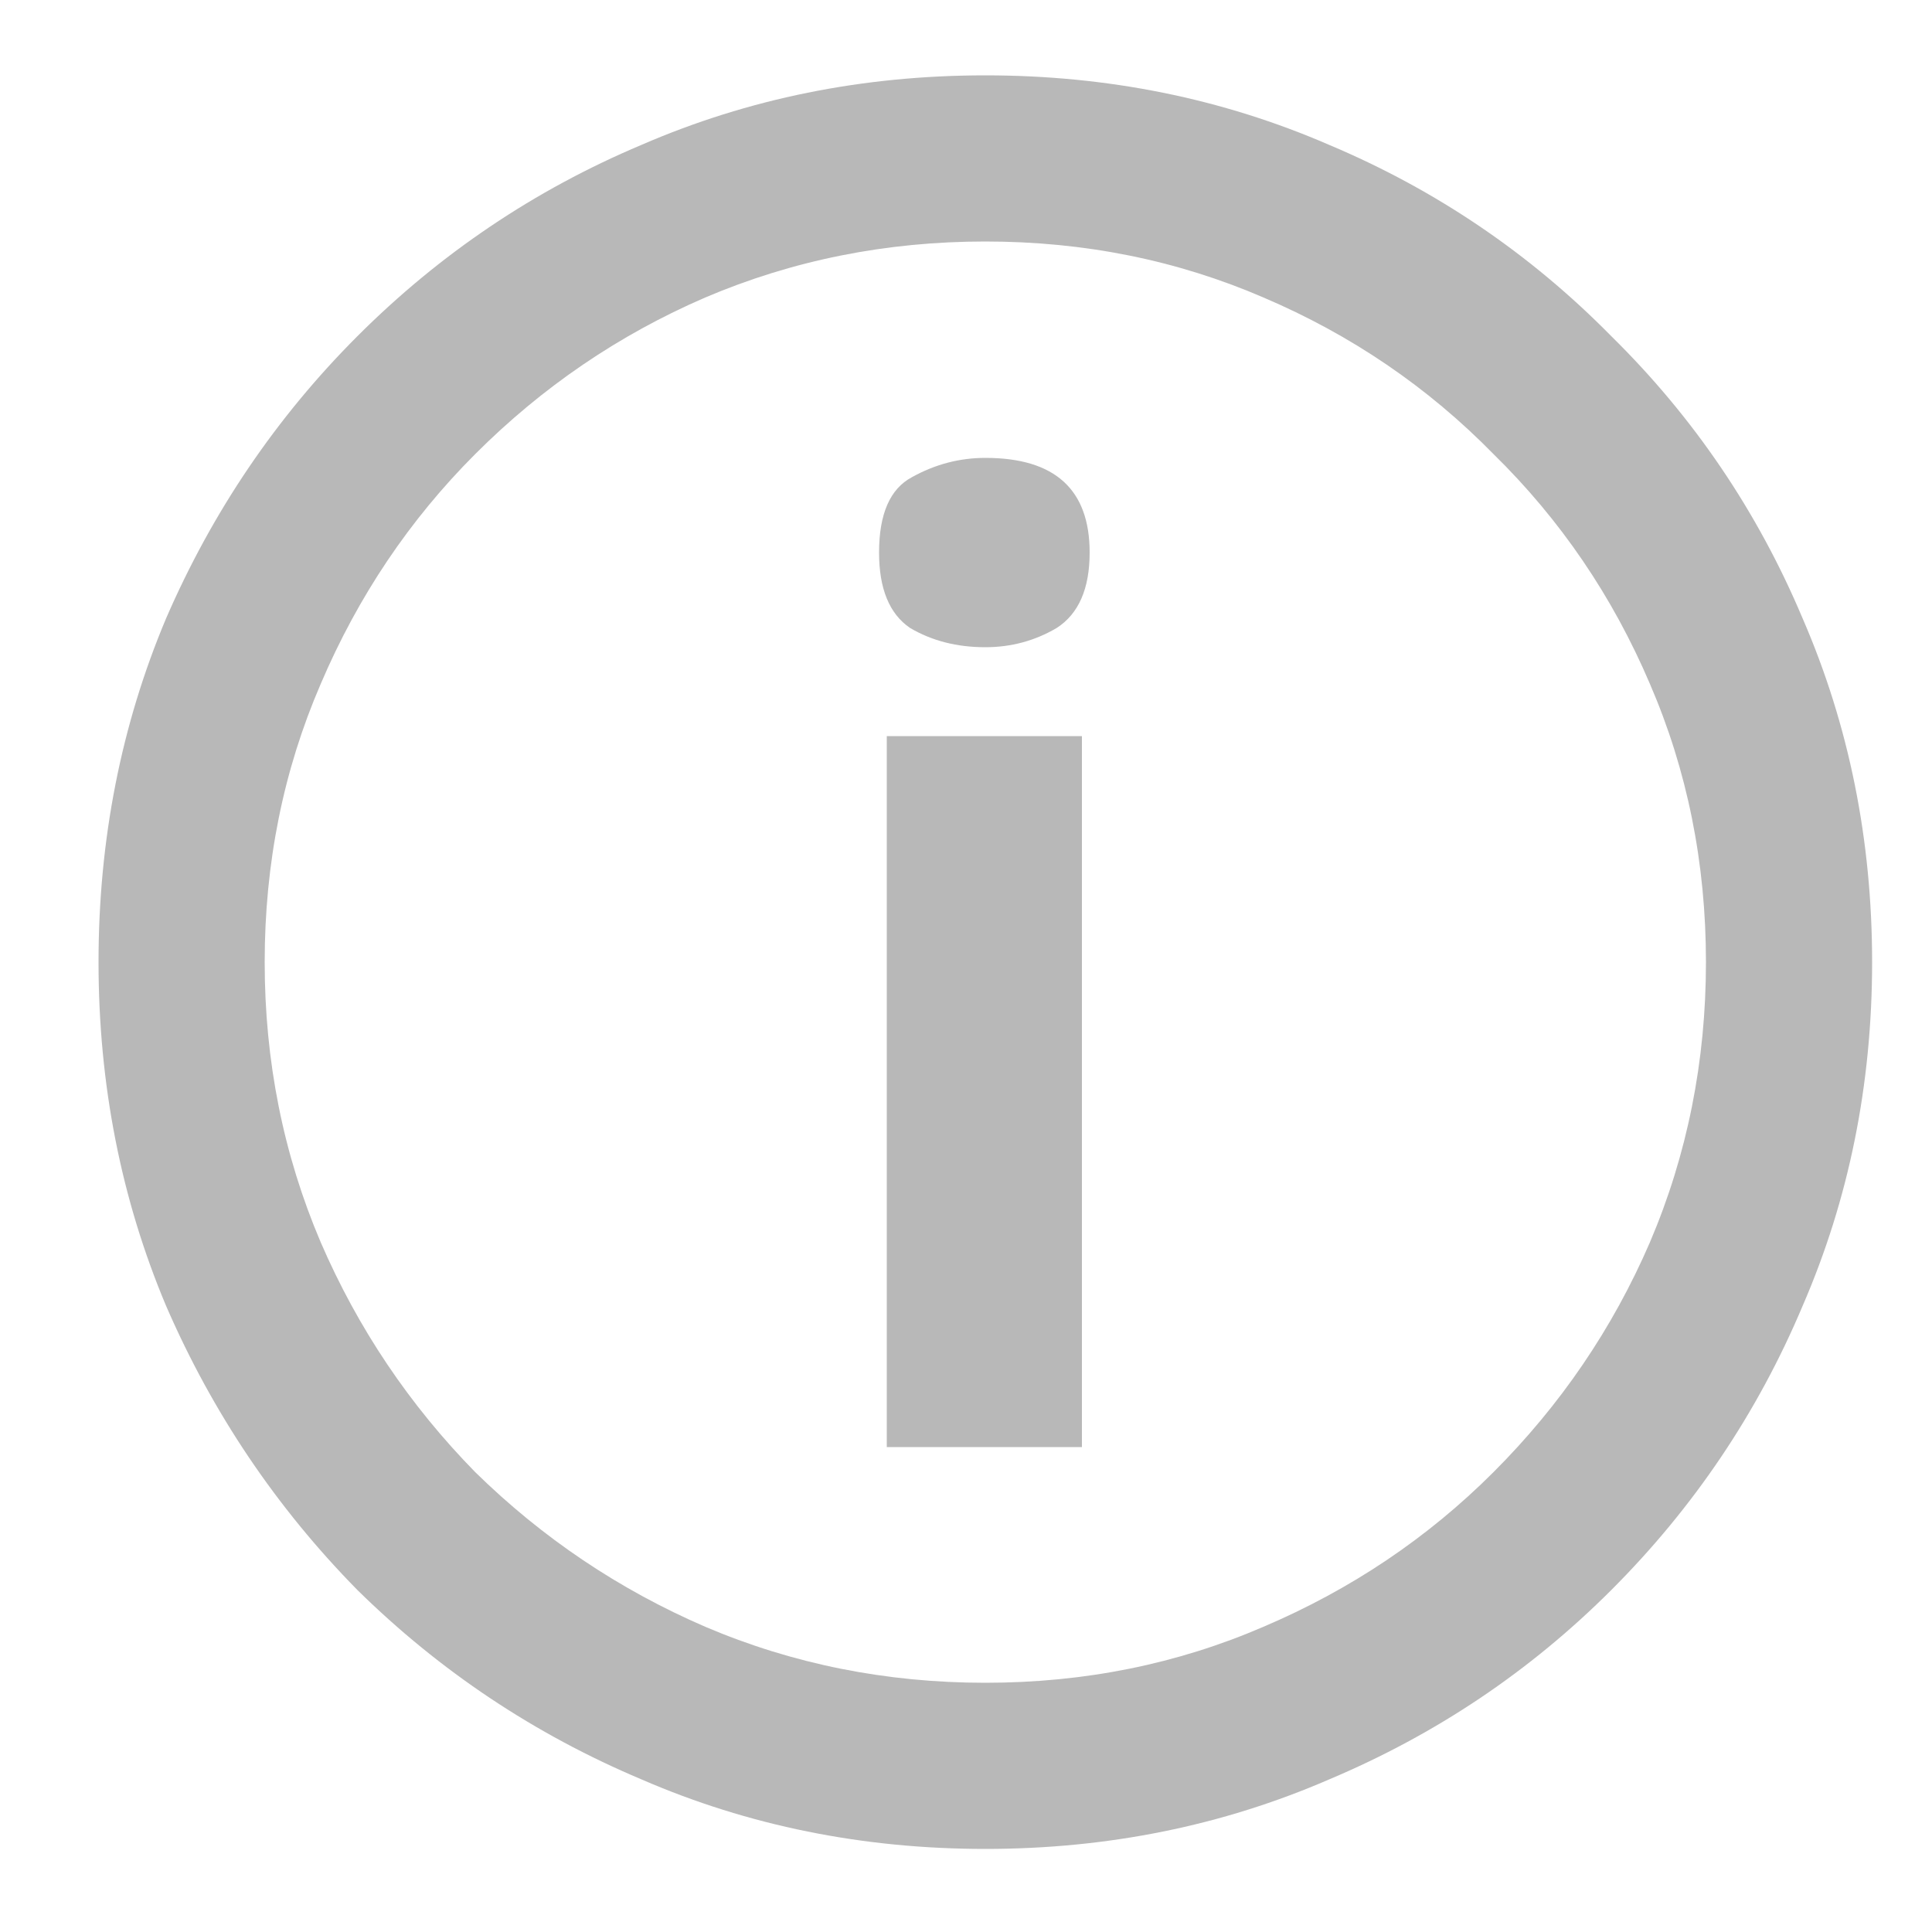<svg width="16" height="16" viewBox="0 0 16 16" fill="none" xmlns="http://www.w3.org/2000/svg">
<path d="M8.16 15.312C7.147 15.312 6.197 15.12 5.312 14.736C4.427 14.363 3.643 13.84 2.96 13.168C2.288 12.485 1.76 11.701 1.376 10.816C1.003 9.931 0.816 8.981 0.816 7.968C0.816 6.955 1.003 6.005 1.376 5.12C1.76 4.235 2.288 3.456 2.96 2.784C3.643 2.101 4.427 1.573 5.312 1.2C6.197 0.816 7.147 0.624 8.16 0.624C9.173 0.624 10.123 0.816 11.008 1.2C11.893 1.573 12.672 2.101 13.344 2.784C14.027 3.456 14.555 4.235 14.928 5.12C15.312 6.005 15.504 6.955 15.504 7.968C15.504 8.981 15.312 9.931 14.928 10.816C14.555 11.701 14.027 12.485 13.344 13.168C12.672 13.84 11.893 14.363 11.008 14.736C10.123 15.12 9.173 15.312 8.16 15.312ZM7.344 11.984V6.096H8.96V11.984H7.344ZM8.16 13.936C8.981 13.936 9.749 13.781 10.464 13.472C11.189 13.163 11.824 12.736 12.368 12.192C12.923 11.637 13.355 11.003 13.664 10.288C13.973 9.563 14.128 8.789 14.128 7.968C14.128 7.147 13.973 6.379 13.664 5.664C13.355 4.939 12.923 4.304 12.368 3.76C11.824 3.205 11.189 2.773 10.464 2.464C9.749 2.155 8.981 2 8.16 2C7.339 2 6.565 2.155 5.84 2.464C5.125 2.773 4.491 3.205 3.936 3.76C3.392 4.304 2.965 4.939 2.656 5.664C2.347 6.379 2.192 7.147 2.192 7.968C2.192 8.789 2.347 9.563 2.656 10.288C2.965 11.003 3.392 11.637 3.936 12.192C4.491 12.736 5.125 13.163 5.84 13.472C6.565 13.781 7.339 13.936 8.16 13.936ZM8.16 5.36C7.925 5.36 7.717 5.307 7.536 5.2C7.365 5.083 7.28 4.875 7.28 4.576C7.28 4.256 7.371 4.048 7.552 3.952C7.744 3.845 7.947 3.792 8.16 3.792C8.736 3.792 9.024 4.053 9.024 4.576C9.024 4.875 8.933 5.083 8.752 5.2C8.571 5.307 8.373 5.36 8.16 5.36Z" fill="#B8B8B8"/>
</svg>
